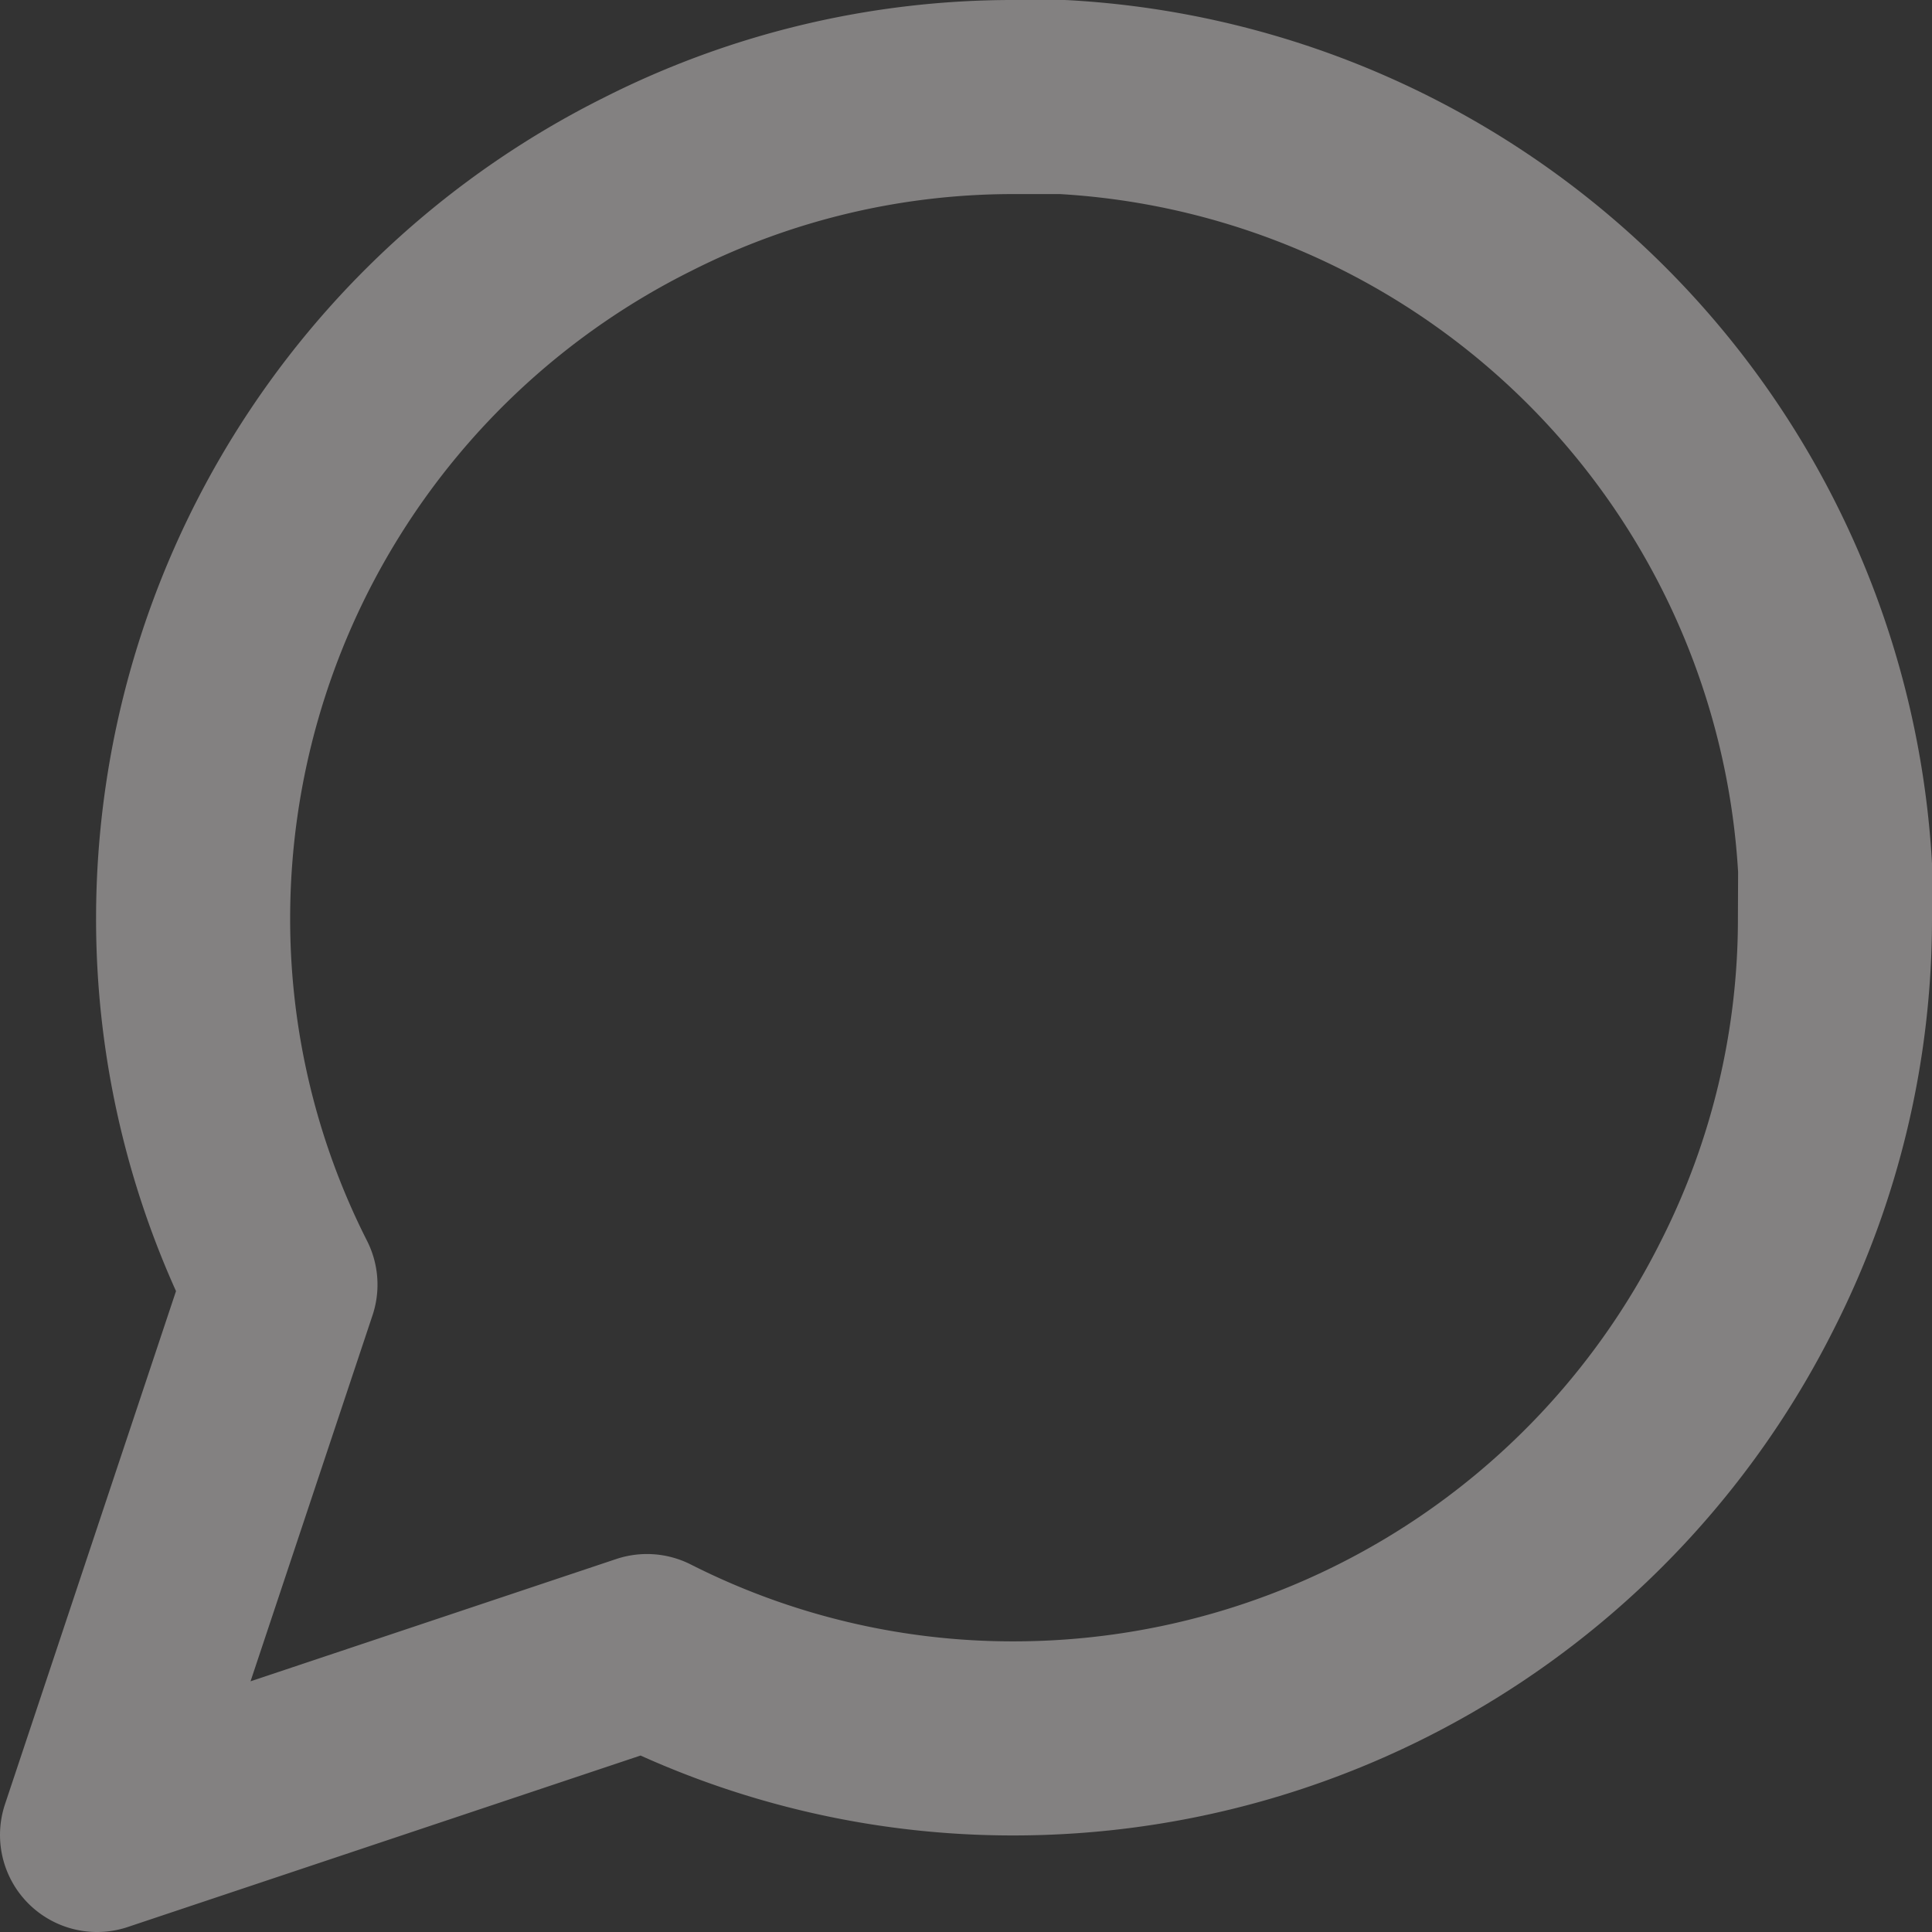 <svg xmlns="http://www.w3.org/2000/svg" width="19.909" height="19.909" viewBox="0 0 19.909 19.909">
                    <rect x="0" y="0" width="19.909" height="19.909" fill="#333333" stroke="none"/>
                    <path id="Icon_feather-message-circle" data-name="Icon feather-message-circle" stroke="#faf6f6" d="M22.409,12.957a8.338,8.338,0,0,1-.9,3.781,8.457,8.457,0,0,1-7.561,4.676,8.337,8.337,0,0,1-3.781-.9L4.5,22.409l1.89-5.671a8.337,8.337,0,0,1-.9-3.781A8.457,8.457,0,0,1,10.171,5.4a8.337,8.337,0,0,1,3.781-.9h.5a8.437,8.437,0,0,1,7.959,7.959Z" fill="none" transform="translate(-3.5 -3.5)" stroke-linecap="round" stroke-linejoin="round" stroke-width="2" opacity="0.4"/>
                </svg>
